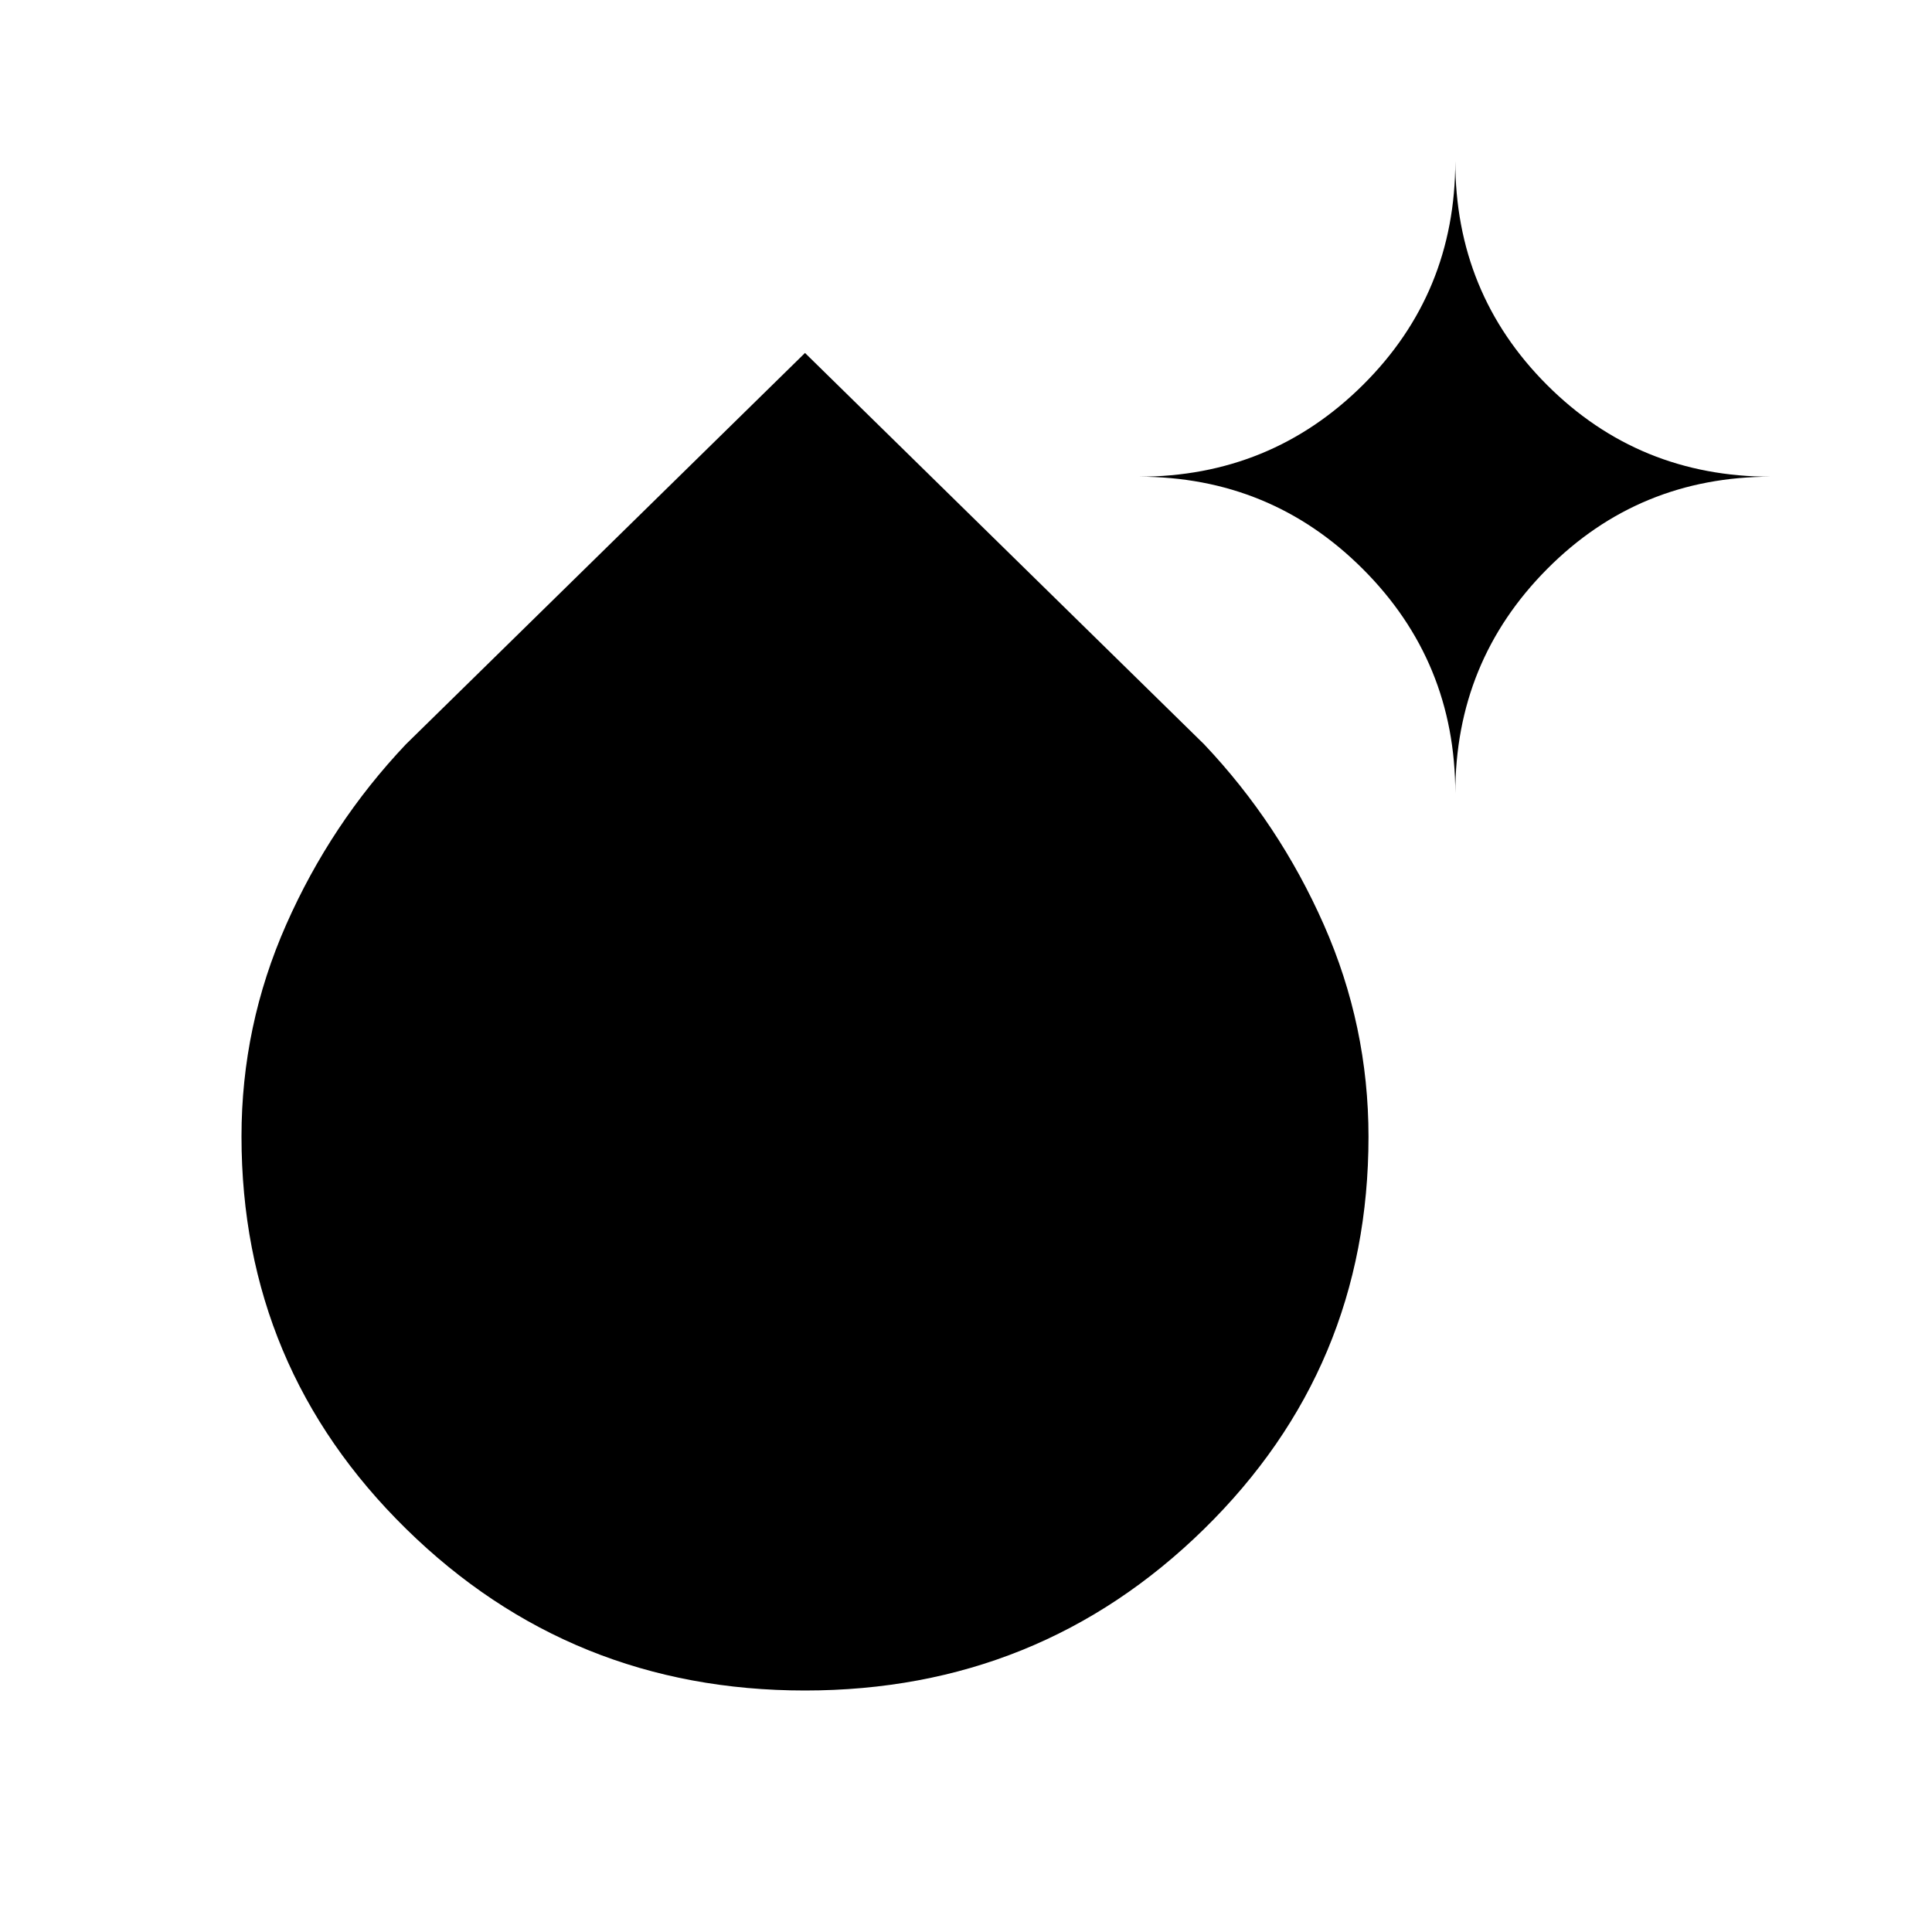 <svg xmlns="http://www.w3.org/2000/svg" height="40" viewBox="0 -960 960 960" width="40"><path d="M400-120q-116.375 0-198.188-80.298Q120-280.597 120-395.323q0-54.983 22.192-105.21 22.192-50.228 59.5-89.639L400-784.616l198.308 194.444q37.308 39.411 59.5 89.67Q680-450.244 680-395.178q0 114.9-81.812 195.039Q516.375-120 400-120Zm323.128-445.744q0-65.577-45.903-111.481-45.904-45.903-111.481-45.903 65.577 0 111.481-45.584Q723.128-814.295 723.128-880q0 65.705 45.584 111.288Q814.295-723.128 880-723.128q-65.705 0-111.288 45.903-45.584 45.904-45.584 111.481Z"/></svg>